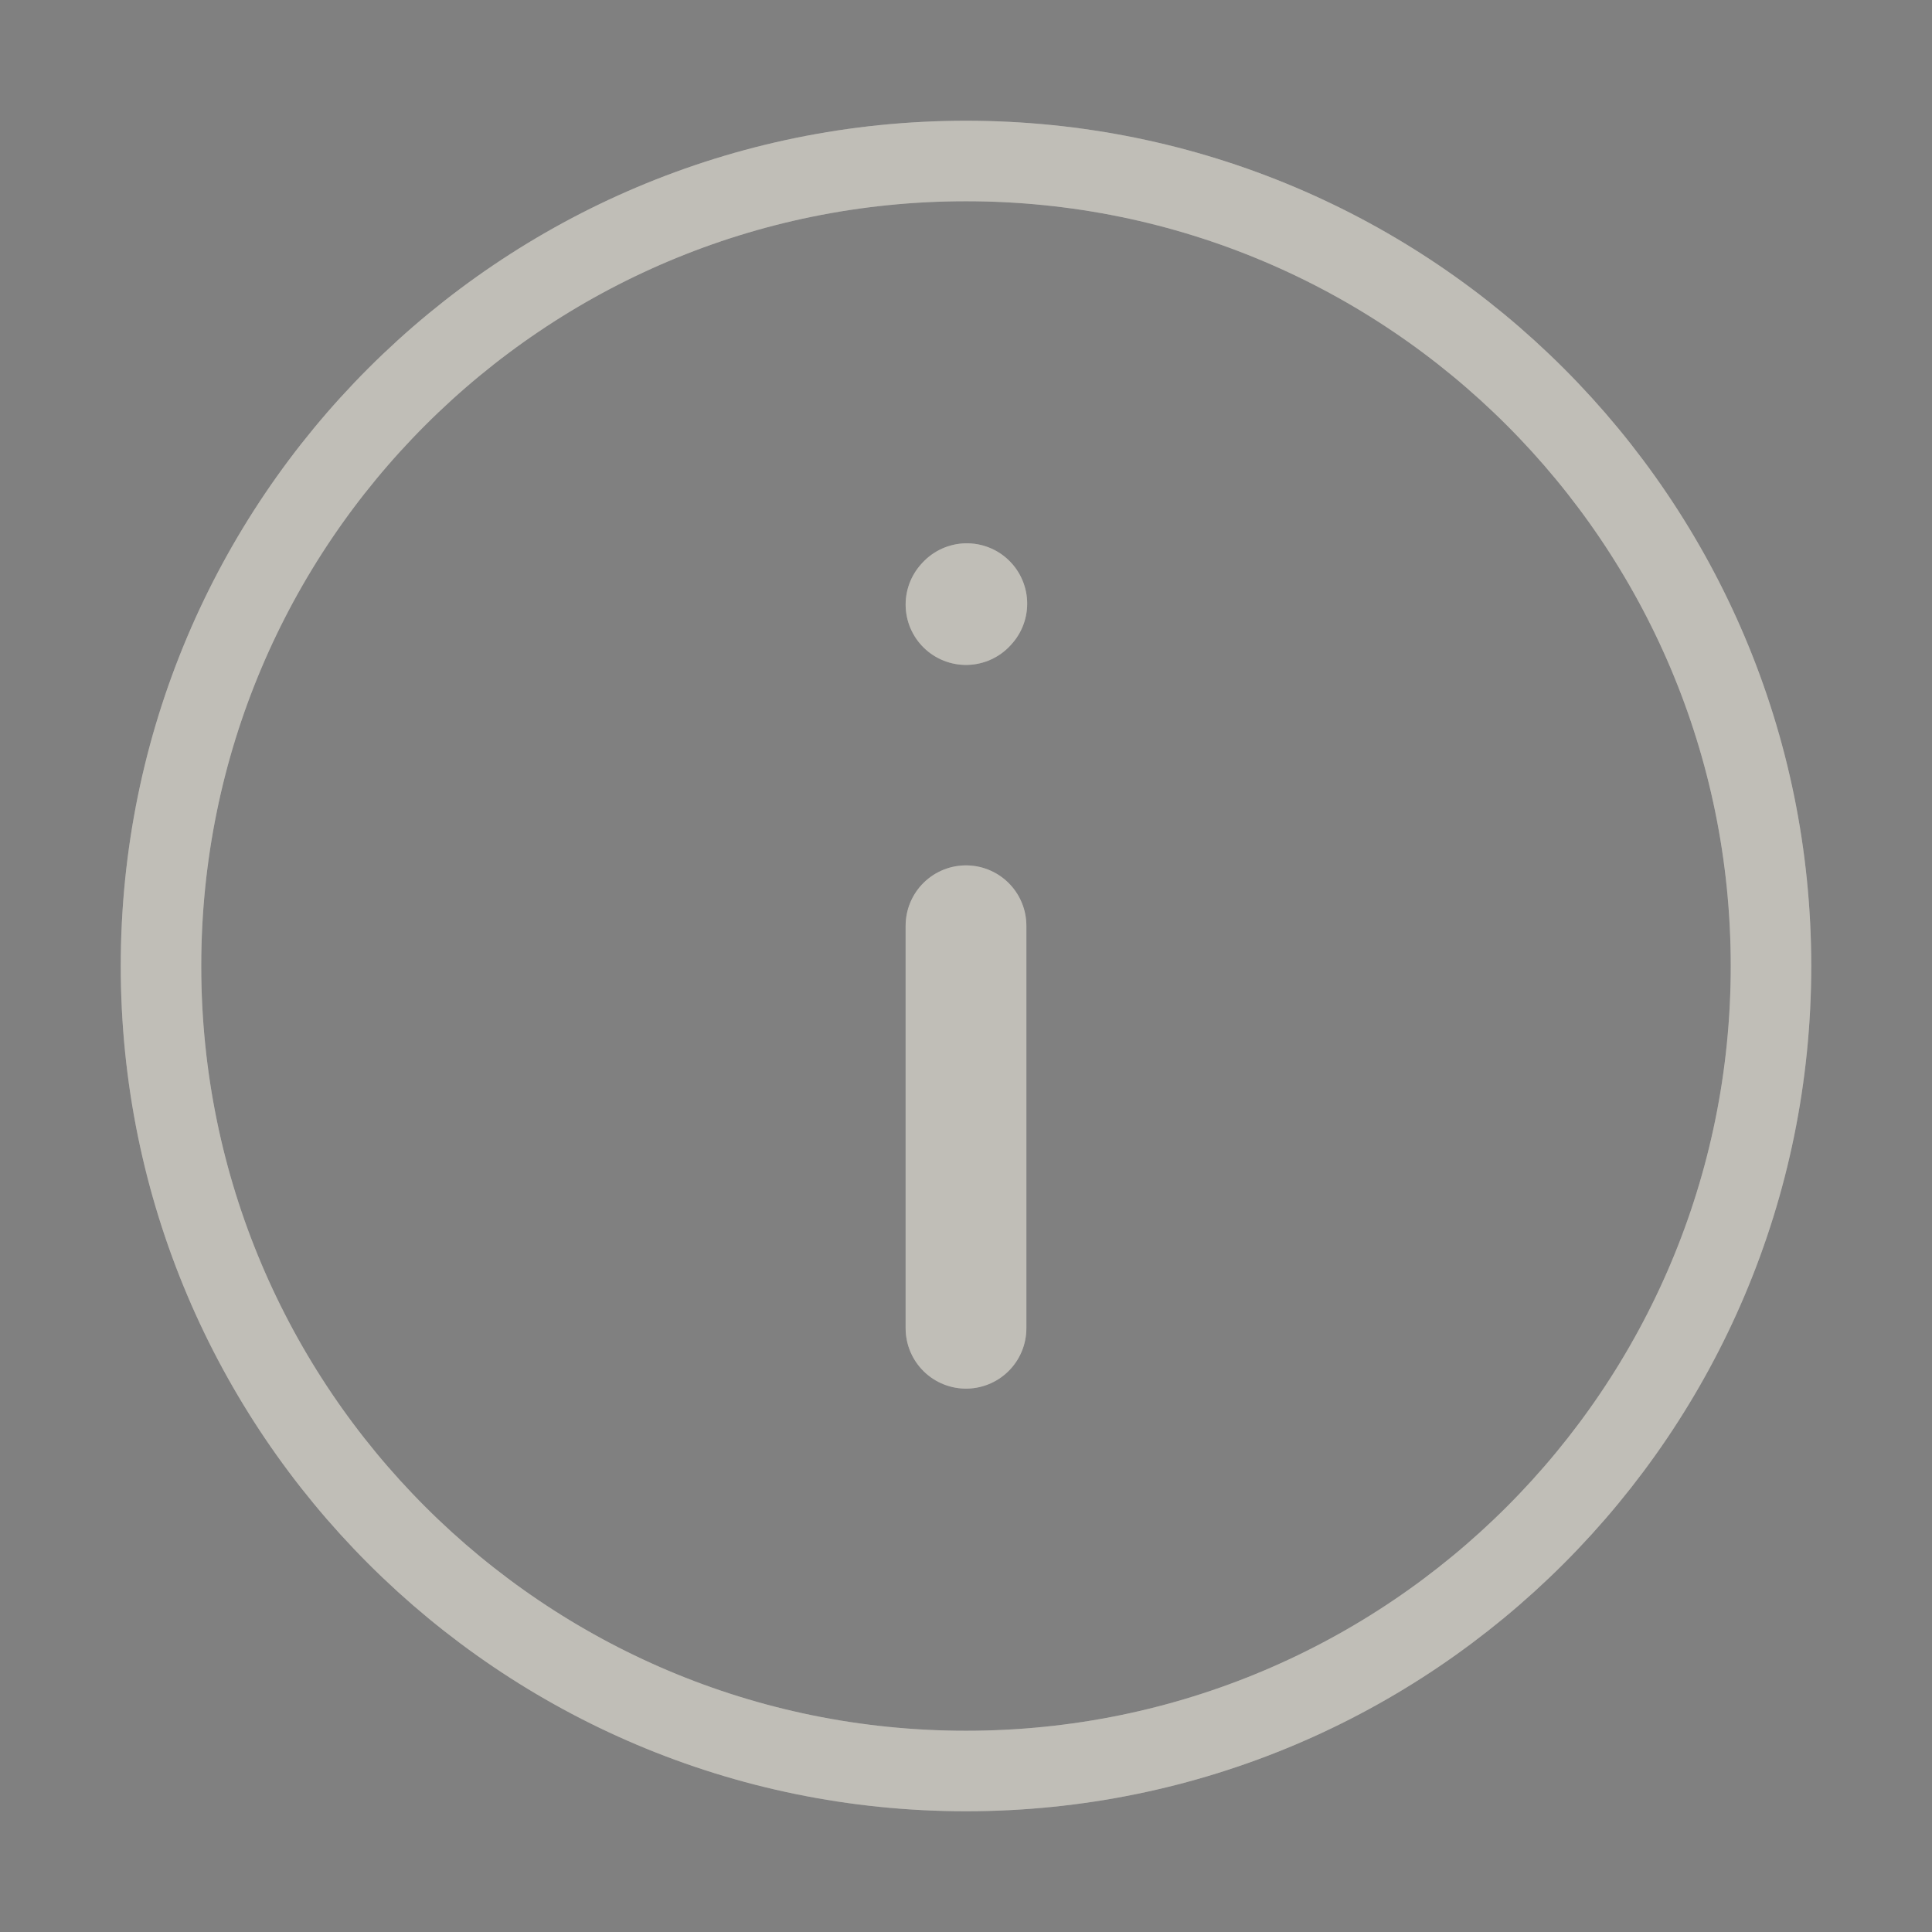 <svg width="24" height="24" viewBox="0 0 24 24" fill="none" xmlns="http://www.w3.org/2000/svg">
<rect x="0" y="0" width="24" height="24" fill="#808080" stroke="none"/>
<path d="M12 22C17.523 22 22 17.523 22 12C22 6.477 17.523 2 12 2C6.477 2 2 6.477 2 12C2 17.523 6.477 22 12 22Z" stroke="#F0EDE5" stroke-linecap="round" stroke-linejoin="round"/>
<path d="M12 22C17.523 22 22 17.523 22 12C22 6.477 17.523 2 12 2C6.477 2 2 6.477 2 12C2 17.523 6.477 22 12 22Z" stroke="black" stroke-opacity="0.2" stroke-linecap="round" stroke-linejoin="round"/>
<path d="M12 11.5V16.5M12 7.51L12.01 7.499" stroke="#F0EDE5" stroke-width="1.5" stroke-linecap="round" stroke-linejoin="round"/>
<path d="M12 11.5V16.5M12 7.51L12.01 7.499" stroke="black" stroke-opacity="0.2" stroke-width="1.5" stroke-linecap="round" stroke-linejoin="round"/>
</svg>
